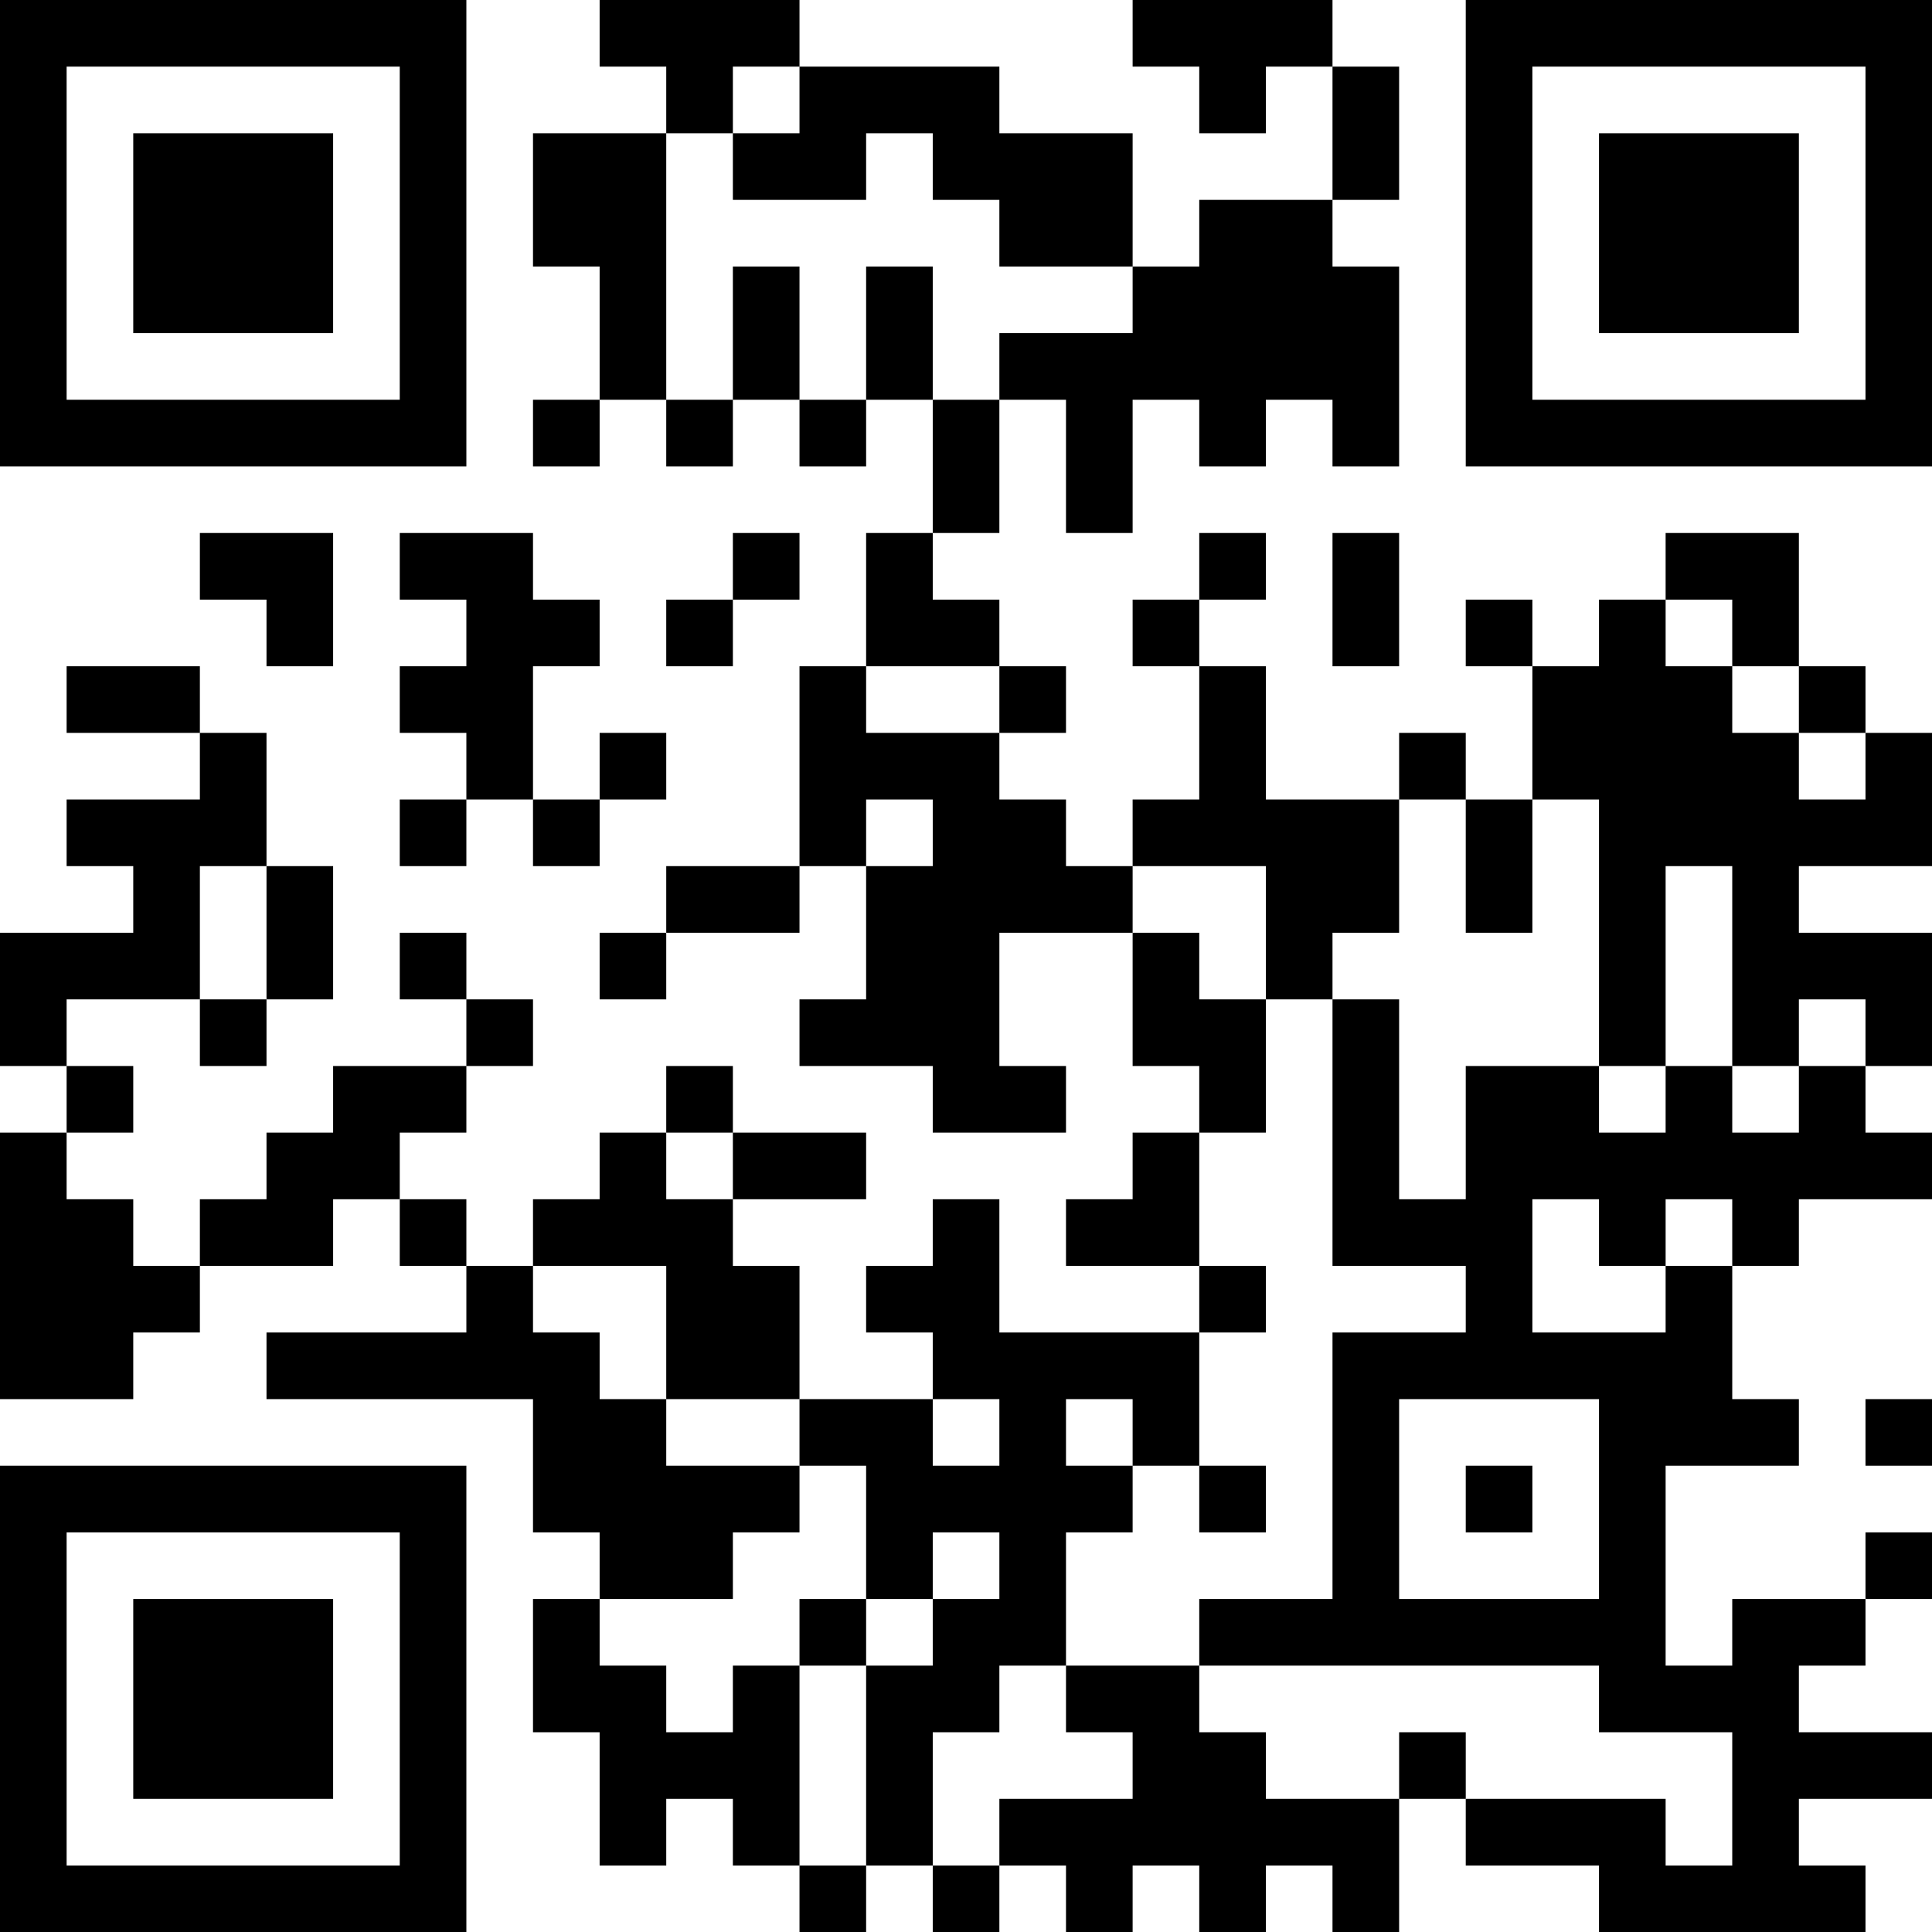 <?xml version="1.0" encoding="UTF-8"?>
<svg xmlns="http://www.w3.org/2000/svg" version="1.1" width="200" height="200" viewBox="0 0 200 200"><rect x="0" y="0" width="200" height="200" fill="#ffffff"/><g transform="scale(6.897)"><g transform="translate(0,0)"><path fill-rule="evenodd" d="M9 0L9 1L10 1L10 2L8 2L8 4L9 4L9 6L8 6L8 7L9 7L9 6L10 6L10 7L11 7L11 6L12 6L12 7L13 7L13 6L14 6L14 8L13 8L13 10L12 10L12 13L10 13L10 14L9 14L9 15L10 15L10 14L12 14L12 13L13 13L13 15L12 15L12 16L14 16L14 17L16 17L16 16L15 16L15 14L17 14L17 16L18 16L18 17L17 17L17 18L16 18L16 19L18 19L18 20L15 20L15 18L14 18L14 19L13 19L13 20L14 20L14 21L12 21L12 19L11 19L11 18L13 18L13 17L11 17L11 16L10 16L10 17L9 17L9 18L8 18L8 19L7 19L7 18L6 18L6 17L7 17L7 16L8 16L8 15L7 15L7 14L6 14L6 15L7 15L7 16L5 16L5 17L4 17L4 18L3 18L3 19L2 19L2 18L1 18L1 17L2 17L2 16L1 16L1 15L3 15L3 16L4 16L4 15L5 15L5 13L4 13L4 11L3 11L3 10L1 10L1 11L3 11L3 12L1 12L1 13L2 13L2 14L0 14L0 16L1 16L1 17L0 17L0 21L2 21L2 20L3 20L3 19L5 19L5 18L6 18L6 19L7 19L7 20L4 20L4 21L8 21L8 23L9 23L9 24L8 24L8 26L9 26L9 28L10 28L10 27L11 27L11 28L12 28L12 29L13 29L13 28L14 28L14 29L15 29L15 28L16 28L16 29L17 29L17 28L18 28L18 29L19 29L19 28L20 28L20 29L21 29L21 27L22 27L22 28L24 28L24 29L28 29L28 28L27 28L27 27L29 27L29 26L27 26L27 25L28 25L28 24L29 24L29 23L28 23L28 24L26 24L26 25L25 25L25 22L27 22L27 21L26 21L26 19L27 19L27 18L29 18L29 17L28 17L28 16L29 16L29 14L27 14L27 13L29 13L29 11L28 11L28 10L27 10L27 8L25 8L25 9L24 9L24 10L23 10L23 9L22 9L22 10L23 10L23 12L22 12L22 11L21 11L21 12L19 12L19 10L18 10L18 9L19 9L19 8L18 8L18 9L17 9L17 10L18 10L18 12L17 12L17 13L16 13L16 12L15 12L15 11L16 11L16 10L15 10L15 9L14 9L14 8L15 8L15 6L16 6L16 8L17 8L17 6L18 6L18 7L19 7L19 6L20 6L20 7L21 7L21 4L20 4L20 3L21 3L21 1L20 1L20 0L17 0L17 1L18 1L18 2L19 2L19 1L20 1L20 3L18 3L18 4L17 4L17 2L15 2L15 1L12 1L12 0ZM11 1L11 2L10 2L10 6L11 6L11 4L12 4L12 6L13 6L13 4L14 4L14 6L15 6L15 5L17 5L17 4L15 4L15 3L14 3L14 2L13 2L13 3L11 3L11 2L12 2L12 1ZM3 8L3 9L4 9L4 10L5 10L5 8ZM6 8L6 9L7 9L7 10L6 10L6 11L7 11L7 12L6 12L6 13L7 13L7 12L8 12L8 13L9 13L9 12L10 12L10 11L9 11L9 12L8 12L8 10L9 10L9 9L8 9L8 8ZM11 8L11 9L10 9L10 10L11 10L11 9L12 9L12 8ZM20 8L20 10L21 10L21 8ZM25 9L25 10L26 10L26 11L27 11L27 12L28 12L28 11L27 11L27 10L26 10L26 9ZM13 10L13 11L15 11L15 10ZM13 12L13 13L14 13L14 12ZM21 12L21 14L20 14L20 15L19 15L19 13L17 13L17 14L18 14L18 15L19 15L19 17L18 17L18 19L19 19L19 20L18 20L18 22L17 22L17 21L16 21L16 22L17 22L17 23L16 23L16 25L15 25L15 26L14 26L14 28L15 28L15 27L17 27L17 26L16 26L16 25L18 25L18 26L19 26L19 27L21 27L21 26L22 26L22 27L25 27L25 28L26 28L26 26L24 26L24 25L18 25L18 24L20 24L20 20L22 20L22 19L20 19L20 15L21 15L21 18L22 18L22 16L24 16L24 17L25 17L25 16L26 16L26 17L27 17L27 16L28 16L28 15L27 15L27 16L26 16L26 13L25 13L25 16L24 16L24 12L23 12L23 14L22 14L22 12ZM3 13L3 15L4 15L4 13ZM10 17L10 18L11 18L11 17ZM23 18L23 20L25 20L25 19L26 19L26 18L25 18L25 19L24 19L24 18ZM8 19L8 20L9 20L9 21L10 21L10 22L12 22L12 23L11 23L11 24L9 24L9 25L10 25L10 26L11 26L11 25L12 25L12 28L13 28L13 25L14 25L14 24L15 24L15 23L14 23L14 24L13 24L13 22L12 22L12 21L10 21L10 19ZM14 21L14 22L15 22L15 21ZM21 21L21 24L24 24L24 21ZM28 21L28 22L29 22L29 21ZM18 22L18 23L19 23L19 22ZM22 22L22 23L23 23L23 22ZM12 24L12 25L13 25L13 24ZM0 0L0 7L7 7L7 0ZM1 1L1 6L6 6L6 1ZM2 2L2 5L5 5L5 2ZM22 0L22 7L29 7L29 0ZM23 1L23 6L28 6L28 1ZM24 2L24 5L27 5L27 2ZM0 22L0 29L7 29L7 22ZM1 23L1 28L6 28L6 23ZM2 24L2 27L5 27L5 24Z" fill="#000000"/></g></g></svg>
